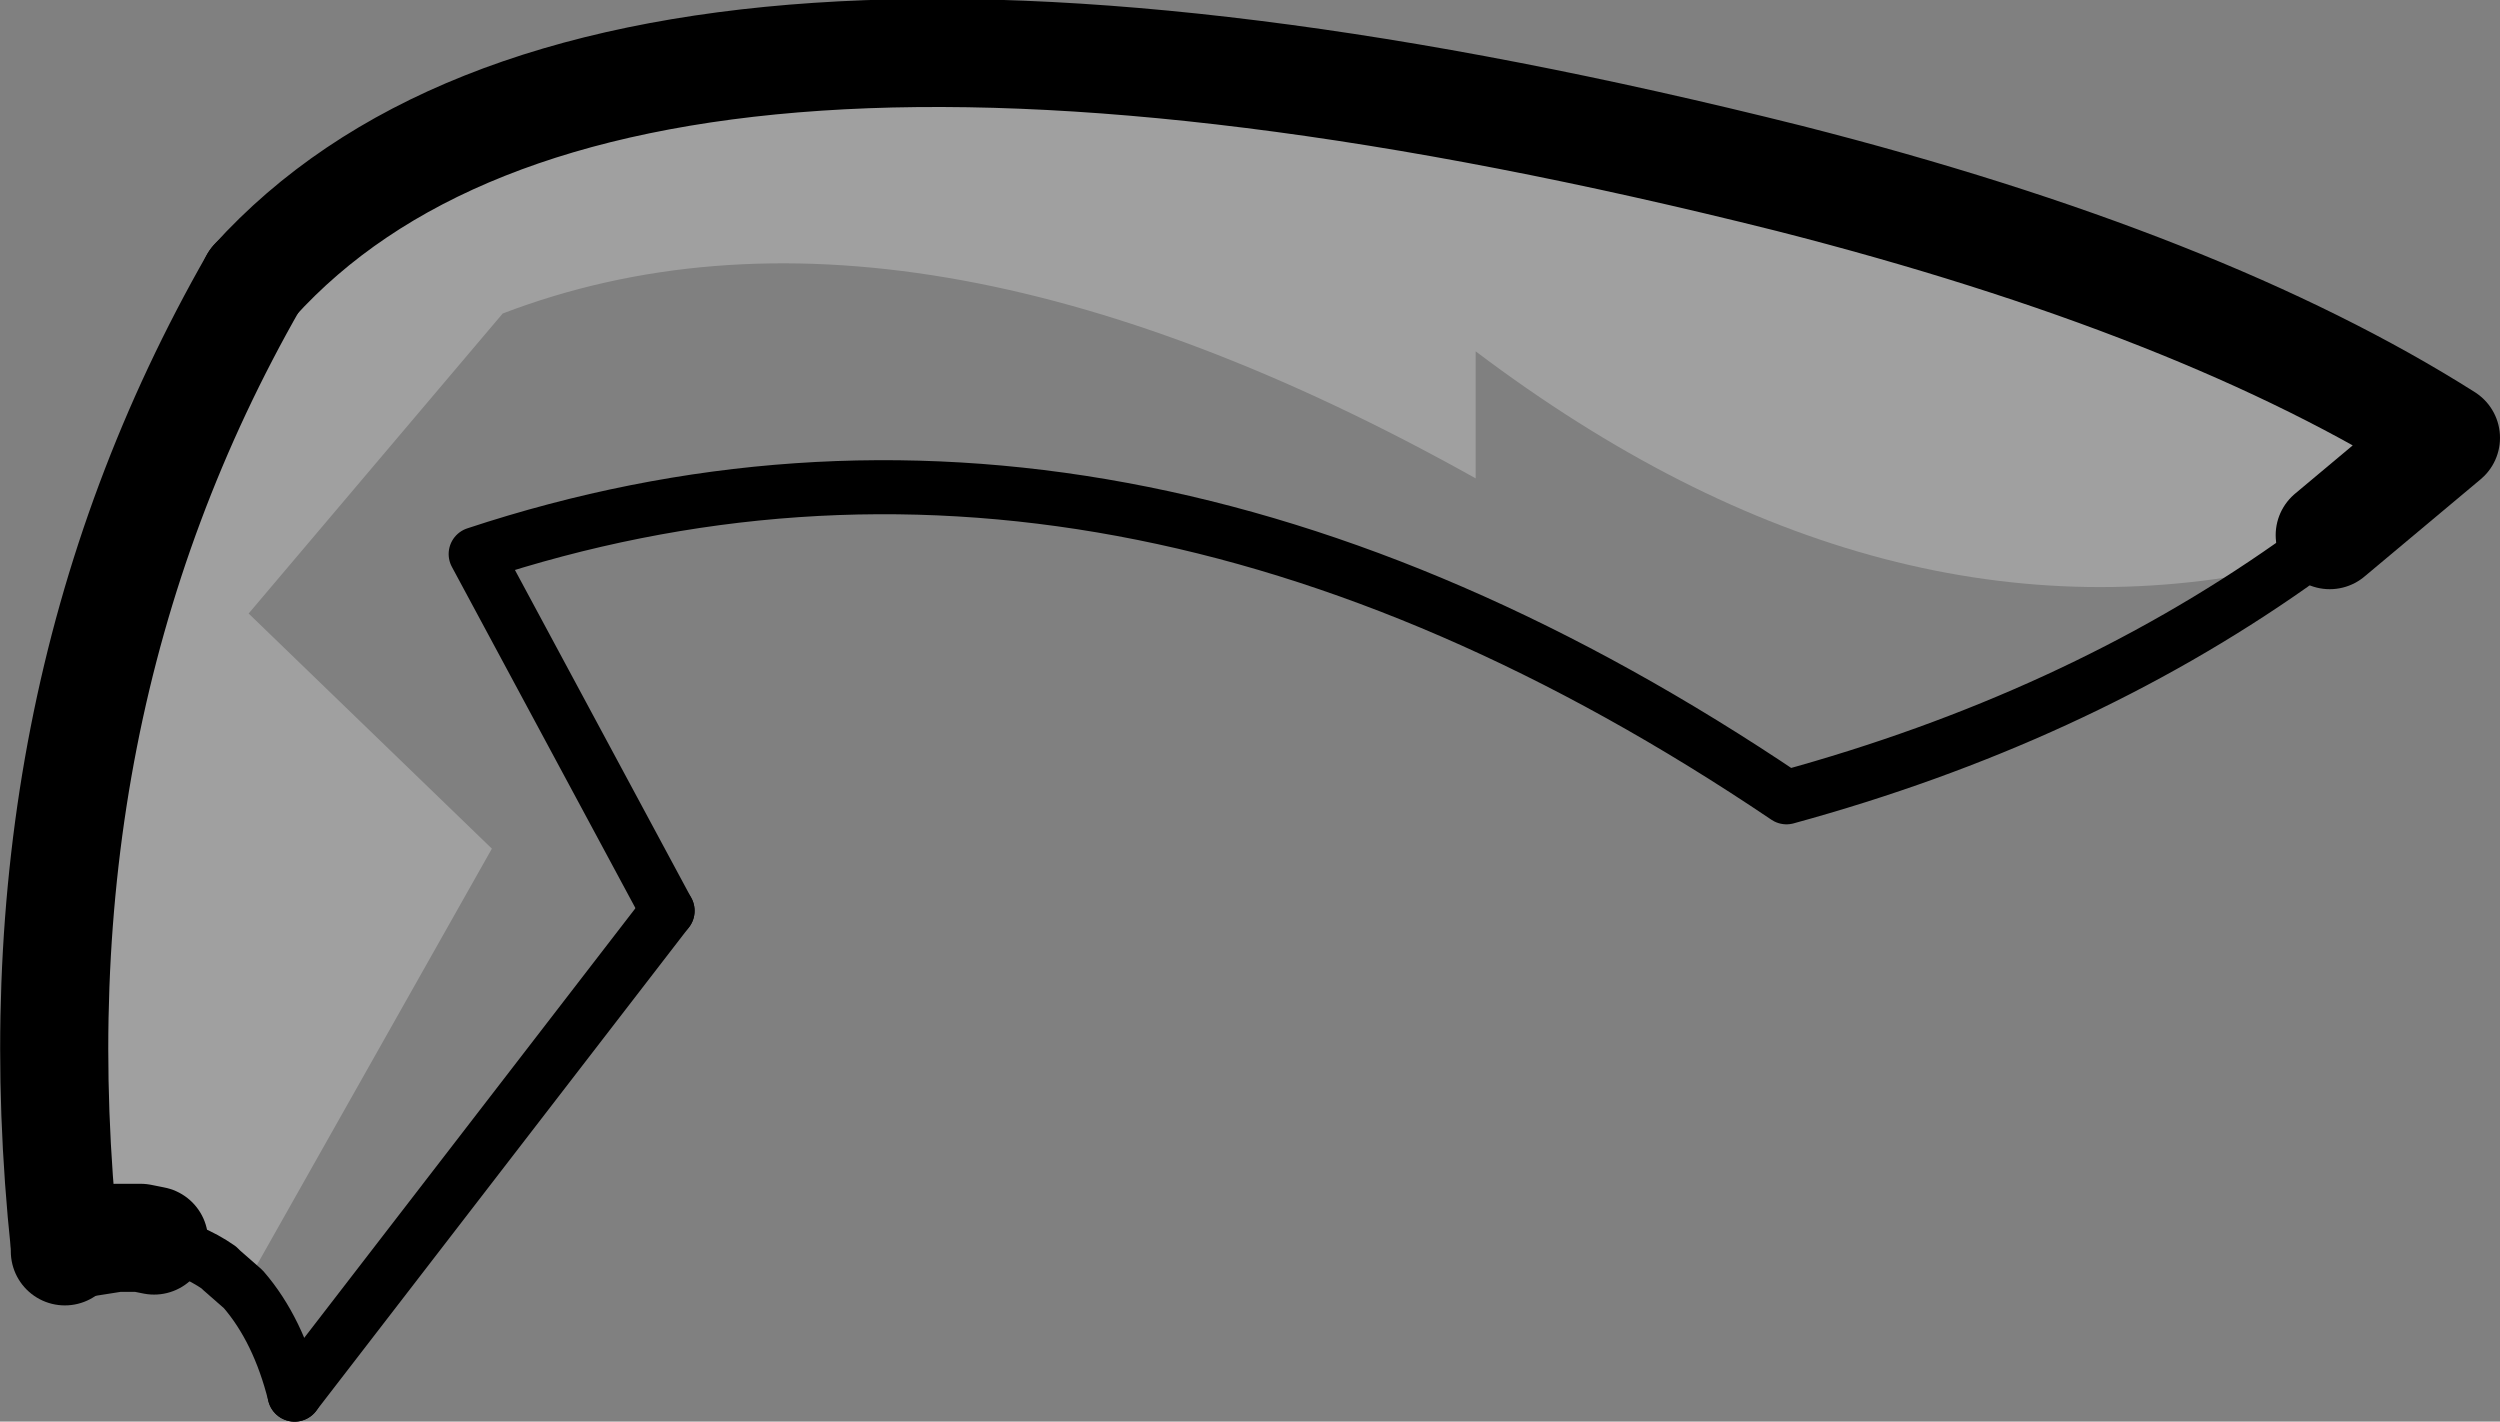 <?xml version="1.0" encoding="UTF-8" standalone="no"?>
<svg xmlns:xlink="http://www.w3.org/1999/xlink" height="26.3px" width="46.25px" xmlns="http://www.w3.org/2000/svg">
  <rect width="100%" height="100%" fill="#808080" stroke="none"/>
  <g transform="matrix(1.0, 0.0, 0.0, 1.0, -206.55, -71.8)">
    <path d="M211.25 77.0 Q217.9 69.65 239.65 75.1 247.3 77.05 251.8 79.9 L249.65 81.7 248.95 82.25 Q241.4 84.0 233.85 78.3 L233.85 80.65 Q223.3 74.75 215.85 77.6 L211.15 83.15 215.65 87.5 211.05 95.65 211.0 95.75 210.65 95.3 210.6 95.25 Q210.0 94.65 209.15 94.7 L208.7 94.7 207.75 94.95 207.75 94.85 Q206.7 84.95 211.25 77.0 M210.65 95.3 L211.05 95.65 210.65 95.3 M207.75 94.85 L208.7 94.7 207.75 94.85" fill="#ffffff" fill-opacity="0.251" fill-rule="evenodd" stroke="none"/>
    <path d="M249.65 81.7 L248.95 82.25 Q244.9 85.1 239.6 86.55 227.15 78.15 215.35 82.05 L218.9 88.65 M212.0 97.6 Q211.7 96.4 211.05 95.65 L210.65 95.3 210.6 95.25 Q210.1 94.9 209.4 94.75" fill="none" stroke="#000000" stroke-linecap="round" stroke-linejoin="round" stroke-width="1.0"/>
    <path d="M211.25 77.0 Q217.9 69.65 239.65 75.1 247.3 77.05 251.8 79.9 L249.65 81.7 M209.4 94.75 L209.15 94.7 208.7 94.7 207.75 94.85" fill="none" stroke="#000000" stroke-linecap="round" stroke-linejoin="round" stroke-width="2.0"/>
    <path d="M218.9 88.65 L212.0 97.6 M208.7 94.7 L207.75 94.95" fill="none" stroke="#000000" stroke-linecap="round" stroke-linejoin="round" stroke-width="1.0"/>
    <path d="M207.75 94.95 L207.75 94.85 Q206.7 84.95 211.25 77.0" fill="none" stroke="#000000" stroke-linecap="round" stroke-linejoin="round" stroke-width="2.0"/>
  </g>
</svg>
